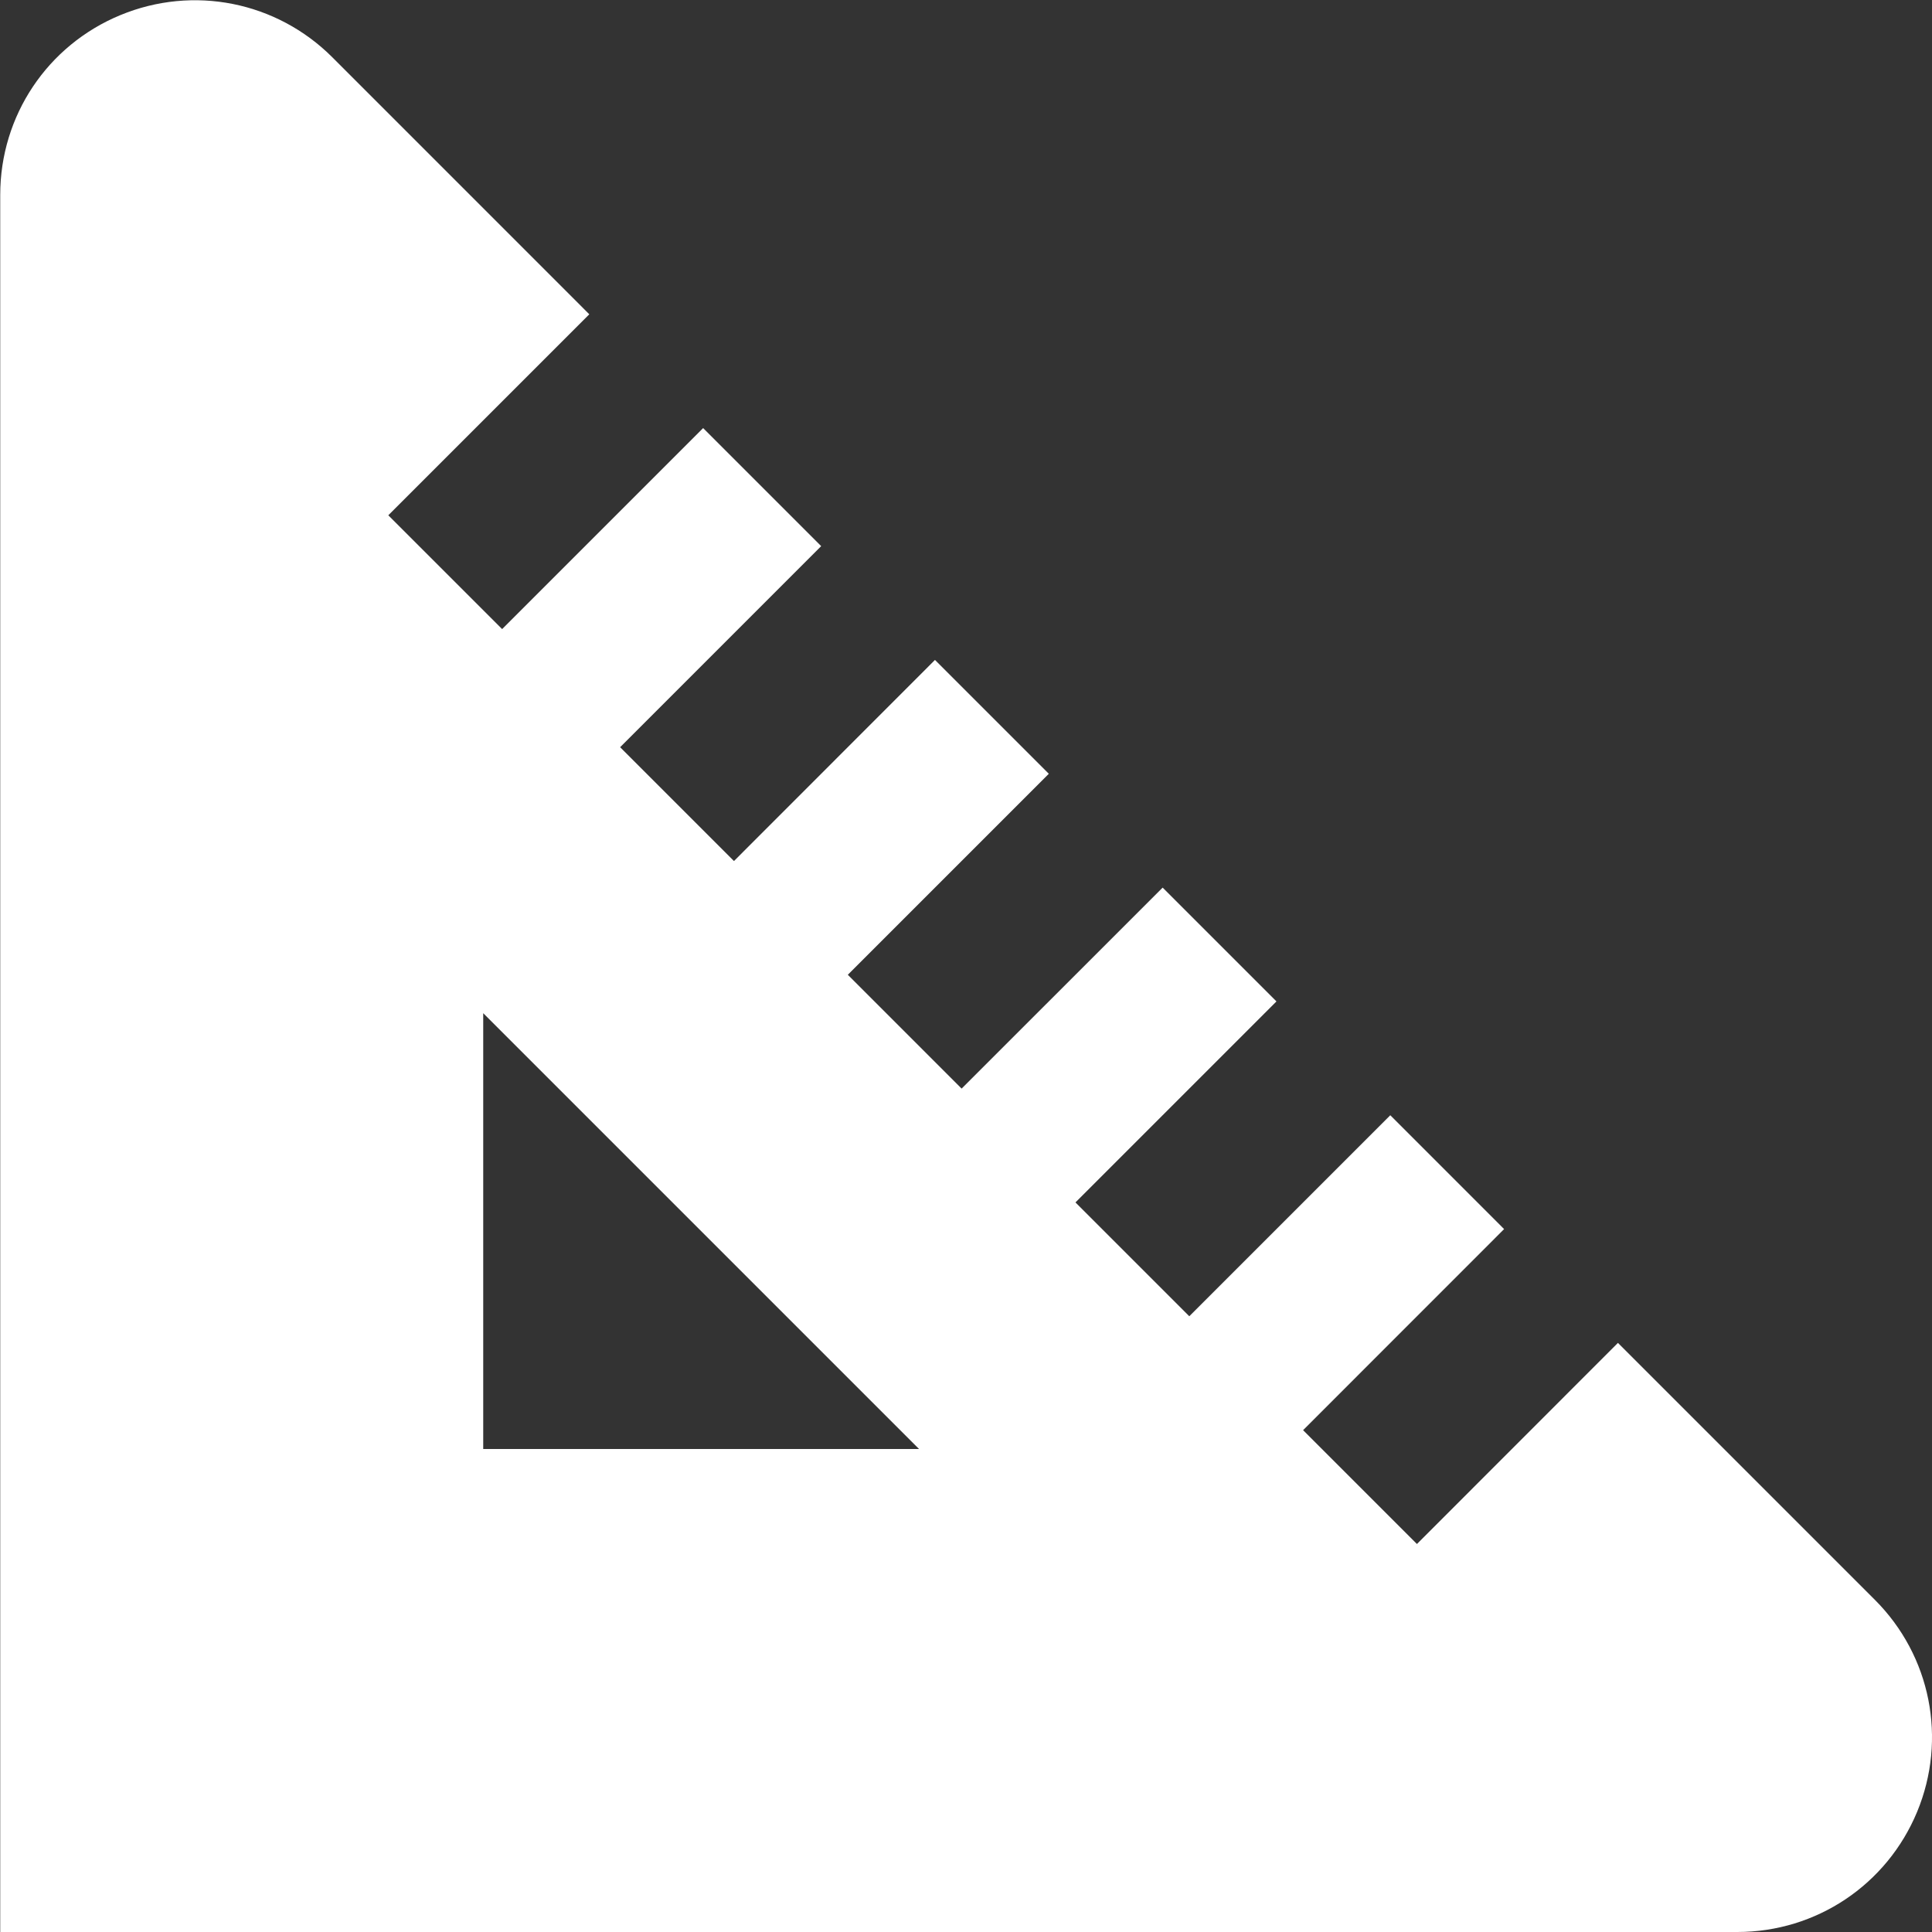 <svg width="52" height="52" viewBox="0 0 52 52" fill="none" xmlns="http://www.w3.org/2000/svg">
<rect x="0" y="0" width="52" height="52" fill="#333333" stroke="none"/>
<g id="Component 1" clip-path="url(#clip0_311_275)">
<path id="Vector" d="M50.463 43.06L43.547 36.144L38.137 41.557L35.073 38.493L40.483 33.081L37.42 30.017L32.01 35.427L28.946 32.363L34.356 26.953L31.293 23.89L25.882 29.3L22.819 26.236L28.229 20.826L25.165 17.762L19.755 23.175L16.691 20.111L22.102 14.699L18.925 11.522L13.515 16.932L10.451 13.869L15.861 8.459L8.946 1.543C7.442 0.039 5.202 -0.405 3.239 0.407C1.273 1.22 0.006 3.118 0.006 5.245V52H46.76C48.886 52 50.784 50.73 51.599 48.767C52.413 46.804 51.967 44.564 50.463 43.06ZM13.006 39V27.27L24.736 39H13.006Z" fill="white"/>
</g>
<defs>
<clipPath id="clip0_311_275">
<rect width="52" height="52" fill="white"/>
</clipPath>
</defs>
</svg>
